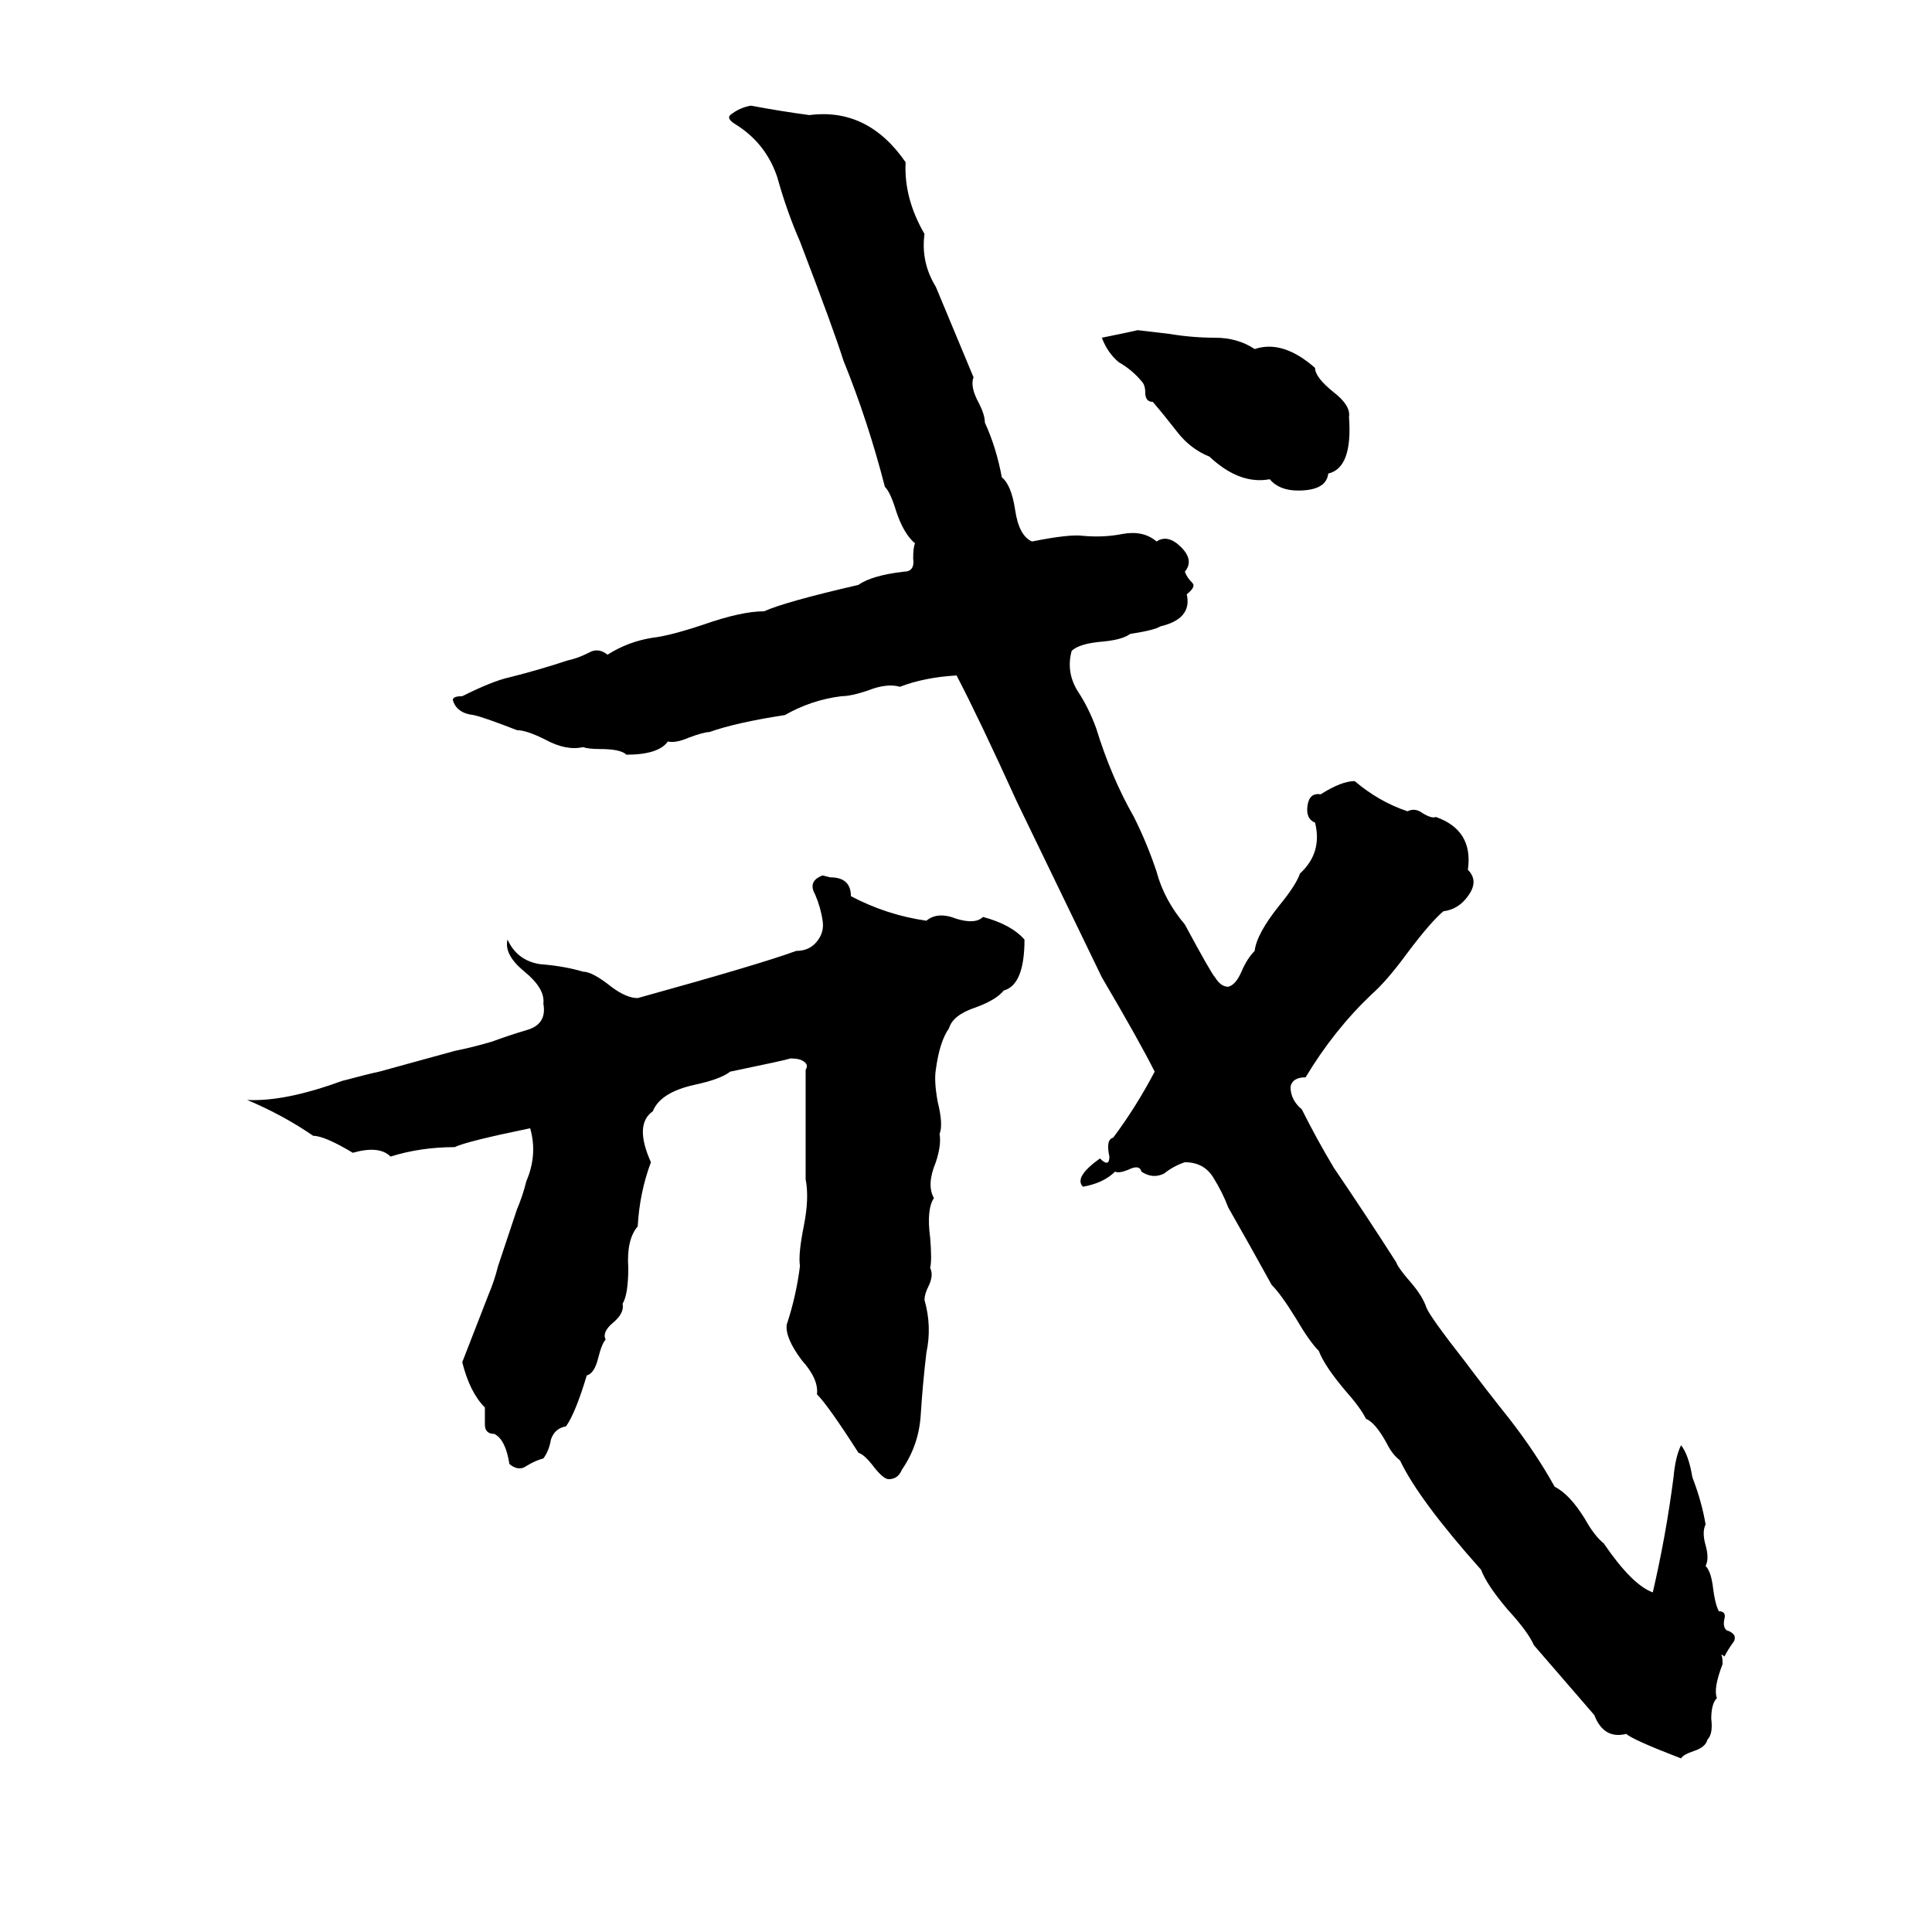 <svg xmlns="http://www.w3.org/2000/svg" viewBox="0 -800 1024 1024">
	<path fill="#000000" d="M398 -744Q414 -741 429 -739Q460 -743 480 -714Q479 -695 490 -676Q488 -661 496 -648L516 -600Q514 -595 519 -586Q522 -580 522 -576Q528 -563 531 -547Q536 -543 538 -530Q540 -516 547 -513Q567 -517 574 -516Q585 -515 595 -517Q606 -519 613 -513Q619 -517 626 -510Q633 -503 628 -497Q629 -494 632 -491Q634 -489 629 -485Q632 -472 615 -468Q612 -466 599 -464Q595 -461 585 -460Q572 -459 568 -455Q565 -444 571 -434Q577 -425 581 -414Q589 -388 601 -367Q608 -353 613 -338Q617 -323 628 -310Q642 -284 644 -282Q647 -277 651 -277Q655 -278 658 -285Q661 -292 665 -296Q666 -305 678 -320Q687 -331 689 -337Q701 -348 697 -364Q692 -366 693 -373Q694 -380 700 -379Q711 -386 718 -386Q731 -375 746 -370Q750 -372 754 -369Q759 -366 761 -367Q781 -360 778 -339Q784 -333 778 -325Q773 -318 765 -317Q758 -311 746 -295Q735 -280 727 -273Q707 -254 692 -229Q685 -229 684 -224Q684 -217 690 -212Q698 -196 707 -181Q724 -156 740 -131Q741 -128 748 -120Q754 -113 756 -107Q758 -102 776 -79Q788 -63 800 -48Q814 -30 824 -12Q832 -8 840 5Q845 14 850 18Q865 40 876 44Q883 14 887 -17Q888 -28 891 -34Q895 -29 897 -17Q902 -4 904 8Q902 12 904 19Q906 26 904 30Q907 33 908 42Q909 50 911 54Q915 54 914 58Q913 62 915 64Q921 66 919 70Q916 74 914 78Q913 77 912 77Q913 77 913 82Q908 95 910 100Q907 103 907 111Q908 119 905 122Q904 126 898 128Q892 130 891 132Q865 122 862 119Q850 122 845 109L813 72Q810 65 799 53Q788 40 785 32Q752 -5 742 -26Q738 -29 735 -35Q729 -46 724 -48Q721 -54 713 -63Q702 -76 699 -84Q694 -89 687 -101Q679 -114 674 -119Q663 -139 651 -160Q648 -168 643 -176Q638 -184 628 -184Q622 -182 617 -178Q611 -175 605 -179Q604 -183 598 -180Q593 -178 591 -179Q585 -173 574 -171Q569 -176 583 -186Q588 -181 588 -187Q586 -196 590 -197Q602 -213 612 -232Q604 -248 584 -282L539 -375Q519 -419 507 -442Q490 -441 477 -436Q470 -438 460 -434Q451 -431 446 -431Q430 -429 416 -421Q390 -417 376 -412Q373 -412 365 -409Q358 -406 354 -407Q349 -400 332 -400Q329 -403 318 -403Q312 -403 309 -404Q300 -402 289 -408Q279 -413 274 -413Q256 -420 251 -421Q242 -422 240 -429Q240 -431 245 -431Q261 -439 270 -441Q286 -445 301 -450Q306 -451 312 -454Q317 -457 322 -453Q333 -460 346 -462Q355 -463 373 -469Q393 -476 405 -476Q416 -481 455 -490Q462 -495 479 -497Q485 -497 484 -504Q484 -510 485 -512Q479 -517 475 -529Q472 -539 469 -542Q460 -577 447 -609Q442 -625 424 -672Q417 -688 412 -706Q406 -724 390 -734Q385 -737 387 -739Q392 -743 398 -744ZM603 -625L620 -623Q632 -621 644 -621Q656 -621 665 -615Q680 -620 697 -605Q697 -600 707 -592Q716 -585 715 -579Q717 -552 704 -549Q703 -540 688 -540Q678 -540 673 -546Q657 -543 641 -558Q631 -562 624 -571Q617 -580 611 -587Q607 -587 607 -592Q607 -596 605 -598Q600 -604 593 -608Q587 -613 584 -621Q594 -623 603 -625ZM436 -336L440 -335Q451 -335 451 -325Q470 -315 491 -312Q497 -317 507 -313Q517 -310 521 -314Q536 -310 543 -302Q543 -278 532 -275Q528 -270 517 -266Q505 -262 503 -255Q498 -248 496 -233Q495 -227 497 -216Q500 -204 498 -199Q499 -193 496 -184Q491 -172 495 -165Q491 -159 493 -144Q494 -132 493 -128Q495 -124 492 -118Q490 -114 490 -111Q494 -97 491 -83Q489 -66 488 -50Q487 -34 478 -21Q476 -16 471 -16Q468 -16 462 -24Q458 -29 455 -30Q439 -55 433 -61Q434 -69 425 -79Q416 -91 417 -98Q422 -113 424 -129Q423 -135 426 -150Q429 -165 427 -175Q427 -204 427 -233Q429 -236 425 -238Q423 -239 419 -239Q416 -238 387 -232Q382 -228 368 -225Q350 -221 346 -211Q336 -204 345 -184Q339 -168 338 -150Q332 -143 333 -128Q333 -114 330 -109Q331 -104 325 -99Q319 -94 321 -90Q319 -88 317 -80Q315 -72 311 -71Q305 -51 300 -44Q294 -43 292 -37Q291 -31 288 -27Q284 -26 279 -23Q275 -20 270 -24Q268 -37 262 -40Q257 -40 257 -45Q257 -50 257 -54Q249 -62 245 -78Q252 -96 259 -114Q262 -121 264 -129L274 -159Q277 -166 279 -174Q285 -188 281 -202Q247 -195 241 -192Q223 -192 207 -187Q201 -193 187 -189Q172 -198 166 -198Q150 -209 131 -217Q151 -216 181 -227Q196 -231 201 -232L241 -243Q251 -245 261 -248Q269 -251 279 -254Q290 -257 288 -268Q289 -276 278 -285Q267 -294 269 -302Q274 -291 286 -289Q299 -288 309 -285Q314 -285 324 -277Q332 -271 338 -271Q403 -289 422 -296Q429 -296 433 -301Q437 -306 436 -312Q435 -319 432 -326Q428 -333 436 -336Z"/>
</svg>